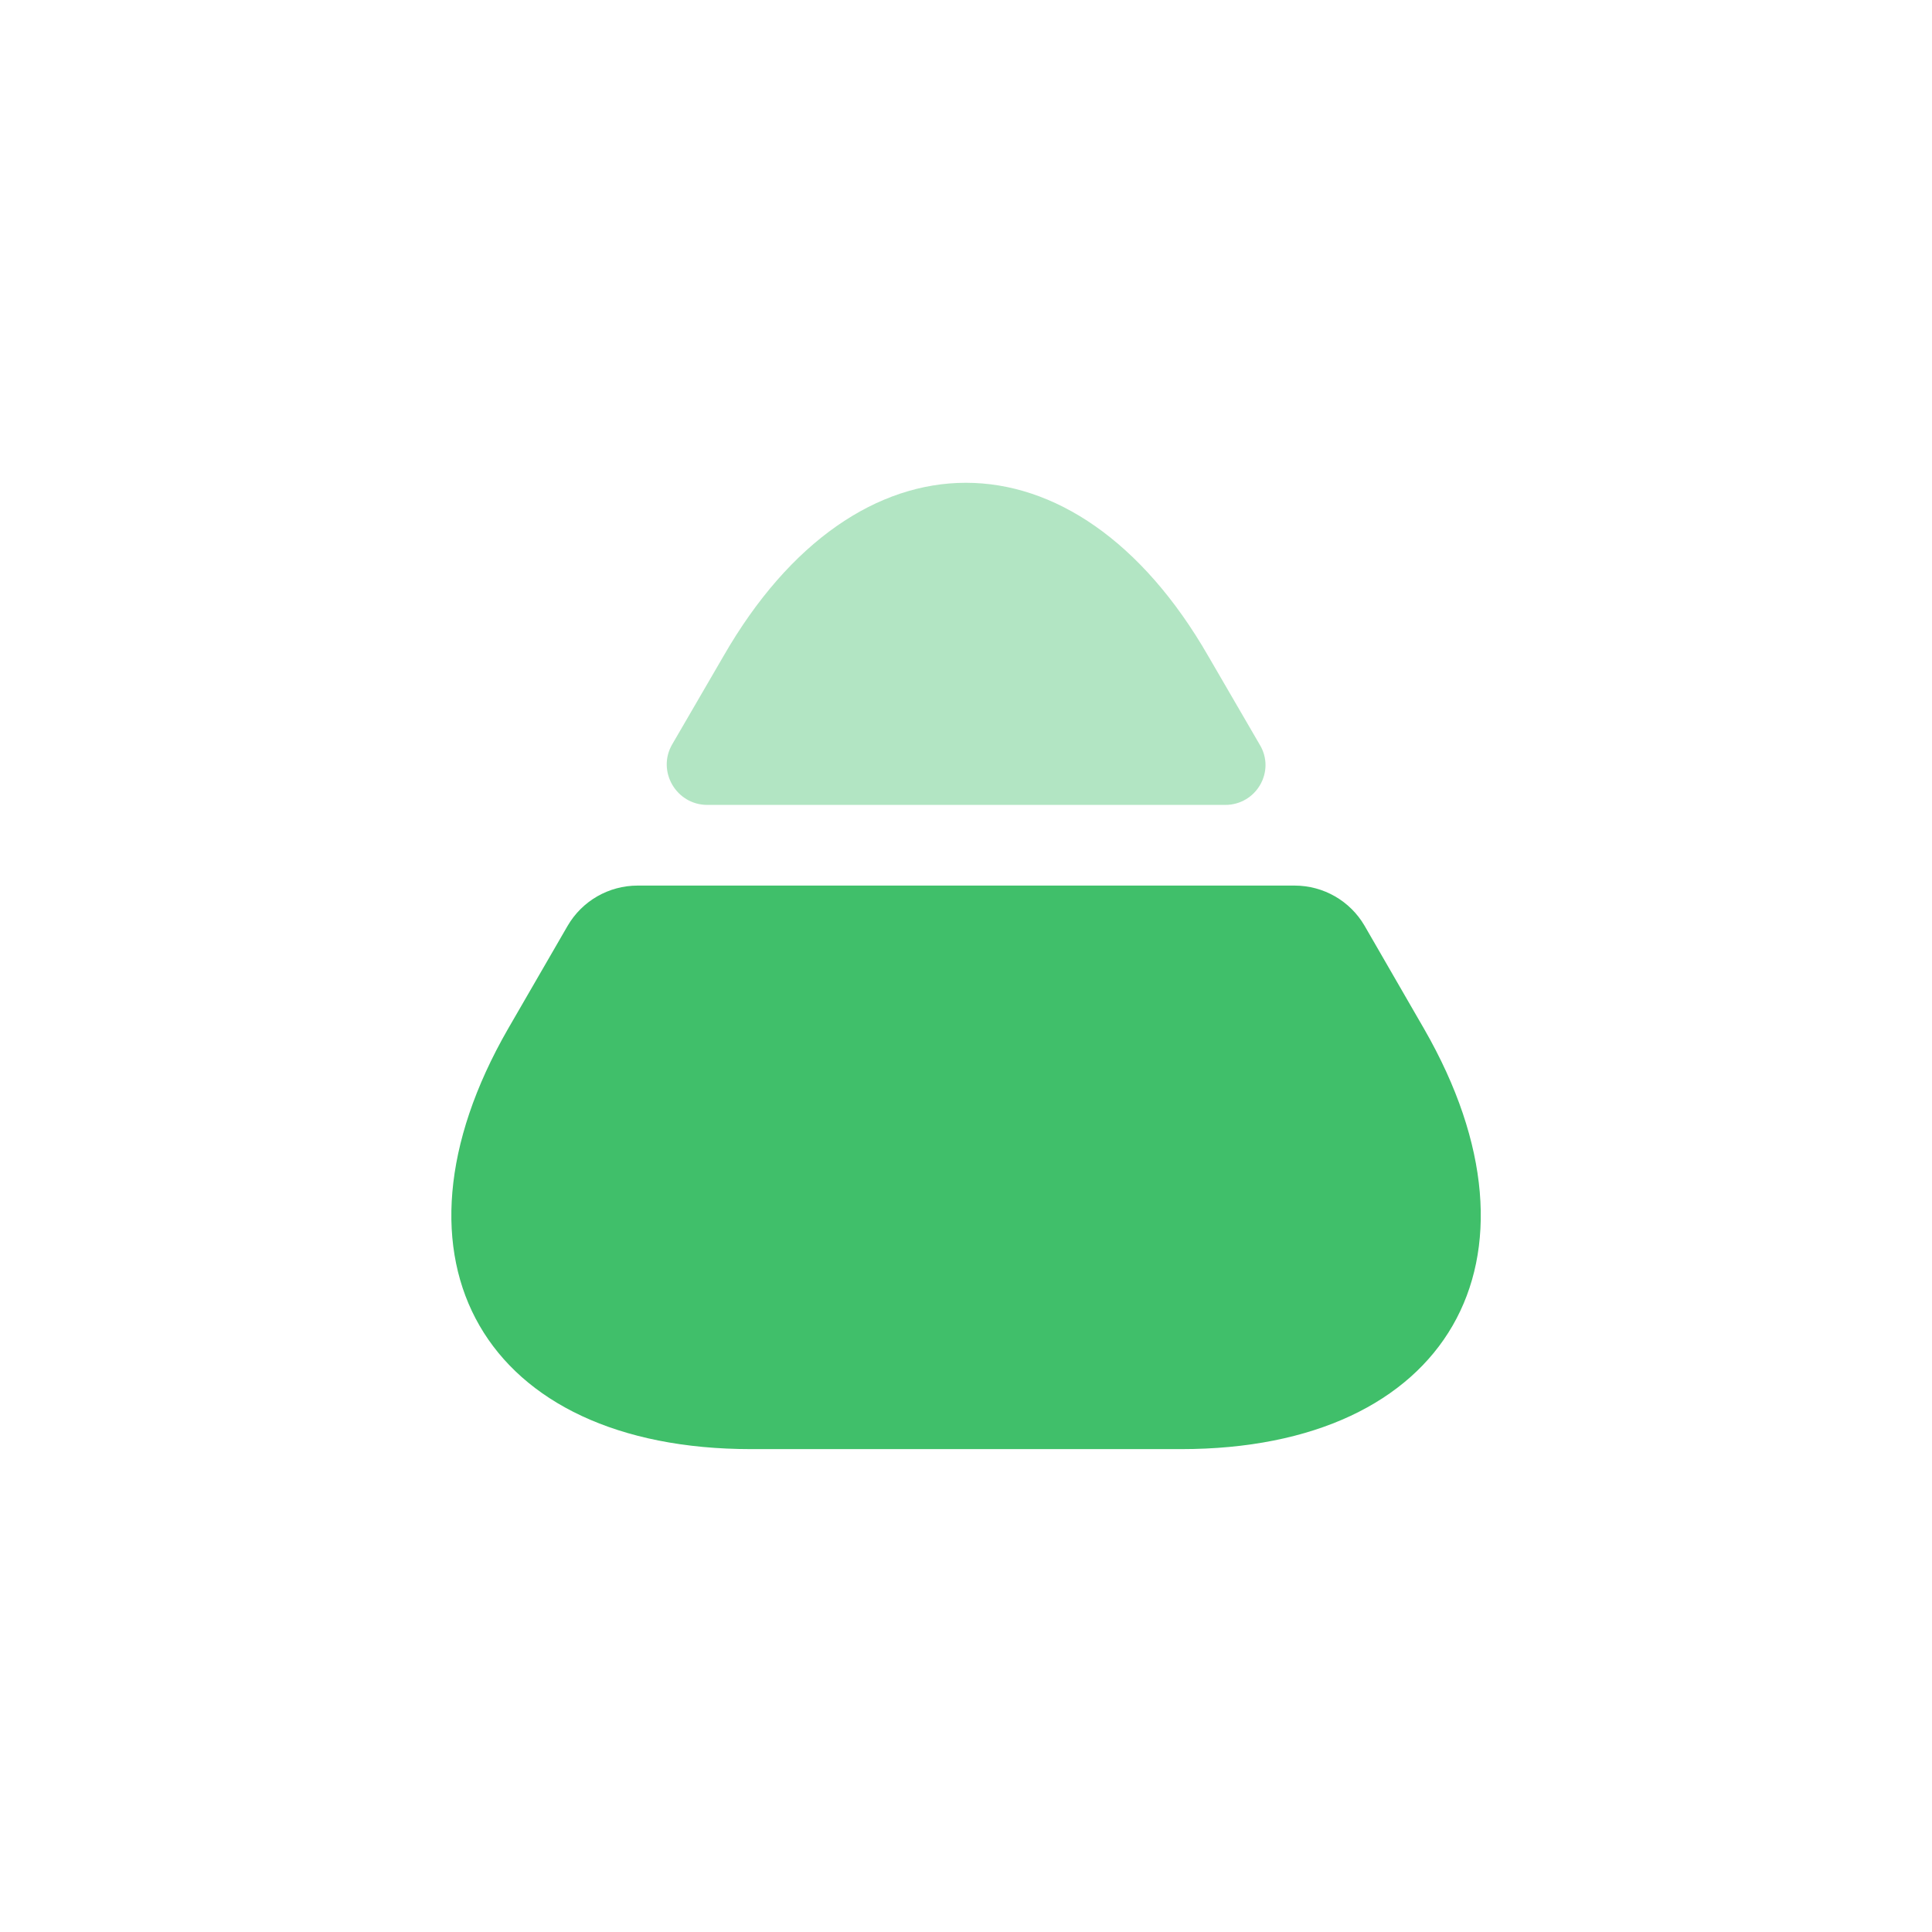 <svg width="16" height="16" viewBox="0 0 16 16" fill="none" xmlns="http://www.w3.org/2000/svg">
<path d="M6.221 12.001H9.781C11.994 12.001 12.894 10.434 11.794 8.521L11.301 7.667C11.181 7.461 10.961 7.334 10.721 7.334H5.281C5.041 7.334 4.821 7.461 4.701 7.667L4.207 8.521C3.107 10.434 4.007 12.001 6.221 12.001Z" fill="#40BF6A"/>
<path opacity="0.4" d="M5.859 6.666H10.146C10.406 6.666 10.566 6.386 10.432 6.166L10.006 5.433C8.906 3.52 7.092 3.52 5.992 5.433L5.566 6.166C5.439 6.386 5.599 6.666 5.859 6.666Z" fill="#40BF6A"/>
</svg>
